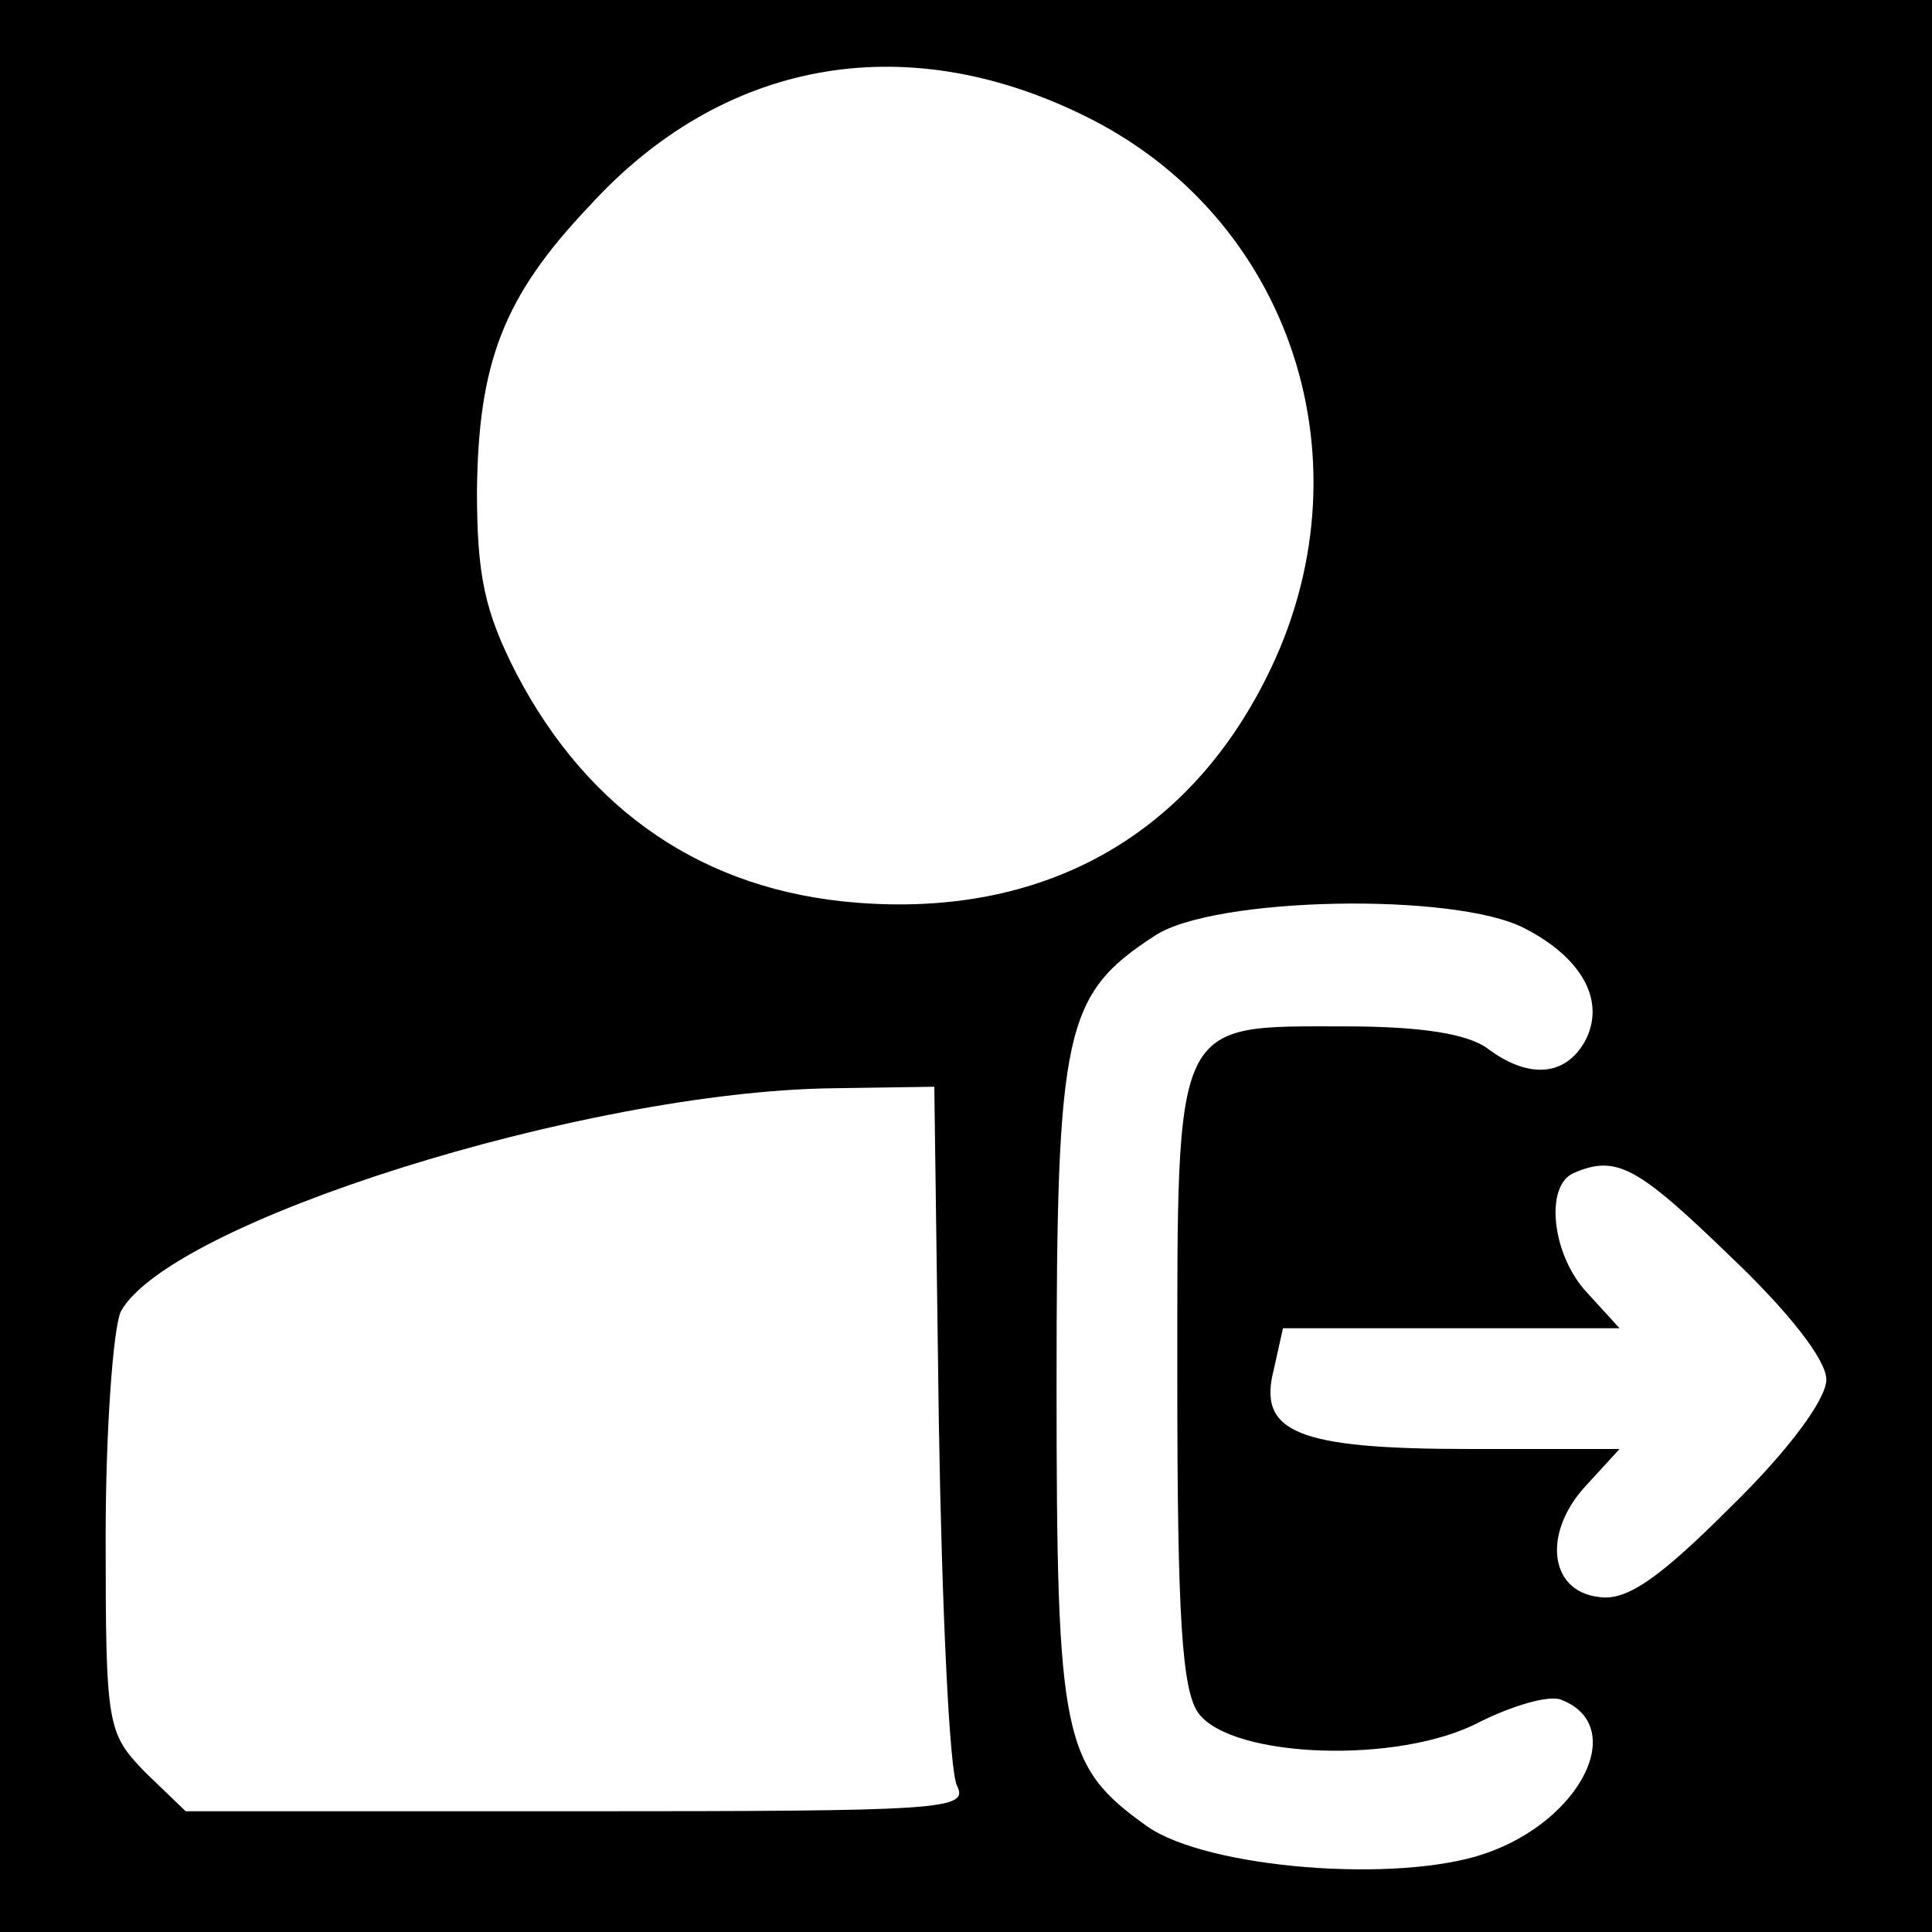 <?xml version="1.0" standalone="no"?>
<!DOCTYPE svg PUBLIC "-//W3C//DTD SVG 20010904//EN"
 "http://www.w3.org/TR/2001/REC-SVG-20010904/DTD/svg10.dtd">
<svg version="1.0" xmlns="http://www.w3.org/2000/svg"
 width="128pt" height="128pt" viewBox="0 0 128 128"
 preserveAspectRatio="xMidYMid meet">

<g transform="translate(0,128) scale(0.1,-0.1)"
fill="#000000" stroke="none">
<path d="M0 640 l0 -640 640 0 640 0 0 640 0 640 -640 0 -640 0 0 -640z m717
564 c139 -67 193 -232 122 -373 -53 -106 -149 -159 -272 -149 -100 8 -177 60
-225 152 -21 41 -26 65 -26 121 1 84 17 128 74 188 88 97 208 119 327 61z
m293 -539 c39 -20 54 -49 40 -75 -13 -23 -37 -25 -64 -5 -13 10 -44 15 -95 15
-114 0 -111 7 -111 -235 0 -155 3 -205 14 -220 22 -30 133 -34 186 -6 22 11
46 18 54 15 45 -17 14 -80 -50 -102 -58 -20 -184 -10 -224 18 -56 40 -60 58
-60 292 0 236 5 259 65 298 39 26 199 29 245 5z m-388 -327 c2 -123 7 -231 12
-241 8 -16 -8 -17 -252 -17 l-259 0 -27 26 c-25 26 -26 30 -26 156 0 71 5 138
10 149 32 59 307 146 472 148 l67 1 3 -222z m524 110 c39 -37 64 -69 64 -82 0
-13 -25 -47 -64 -85 -48 -48 -69 -62 -87 -59 -33 4 -37 43 -8 74 l22 24 -99 0
c-115 0 -141 11 -130 53 l6 27 112 0 111 0 -21 23 c-24 25 -29 72 -9 80 28 12
42 4 103 -55z"/>
</g>
</svg>
